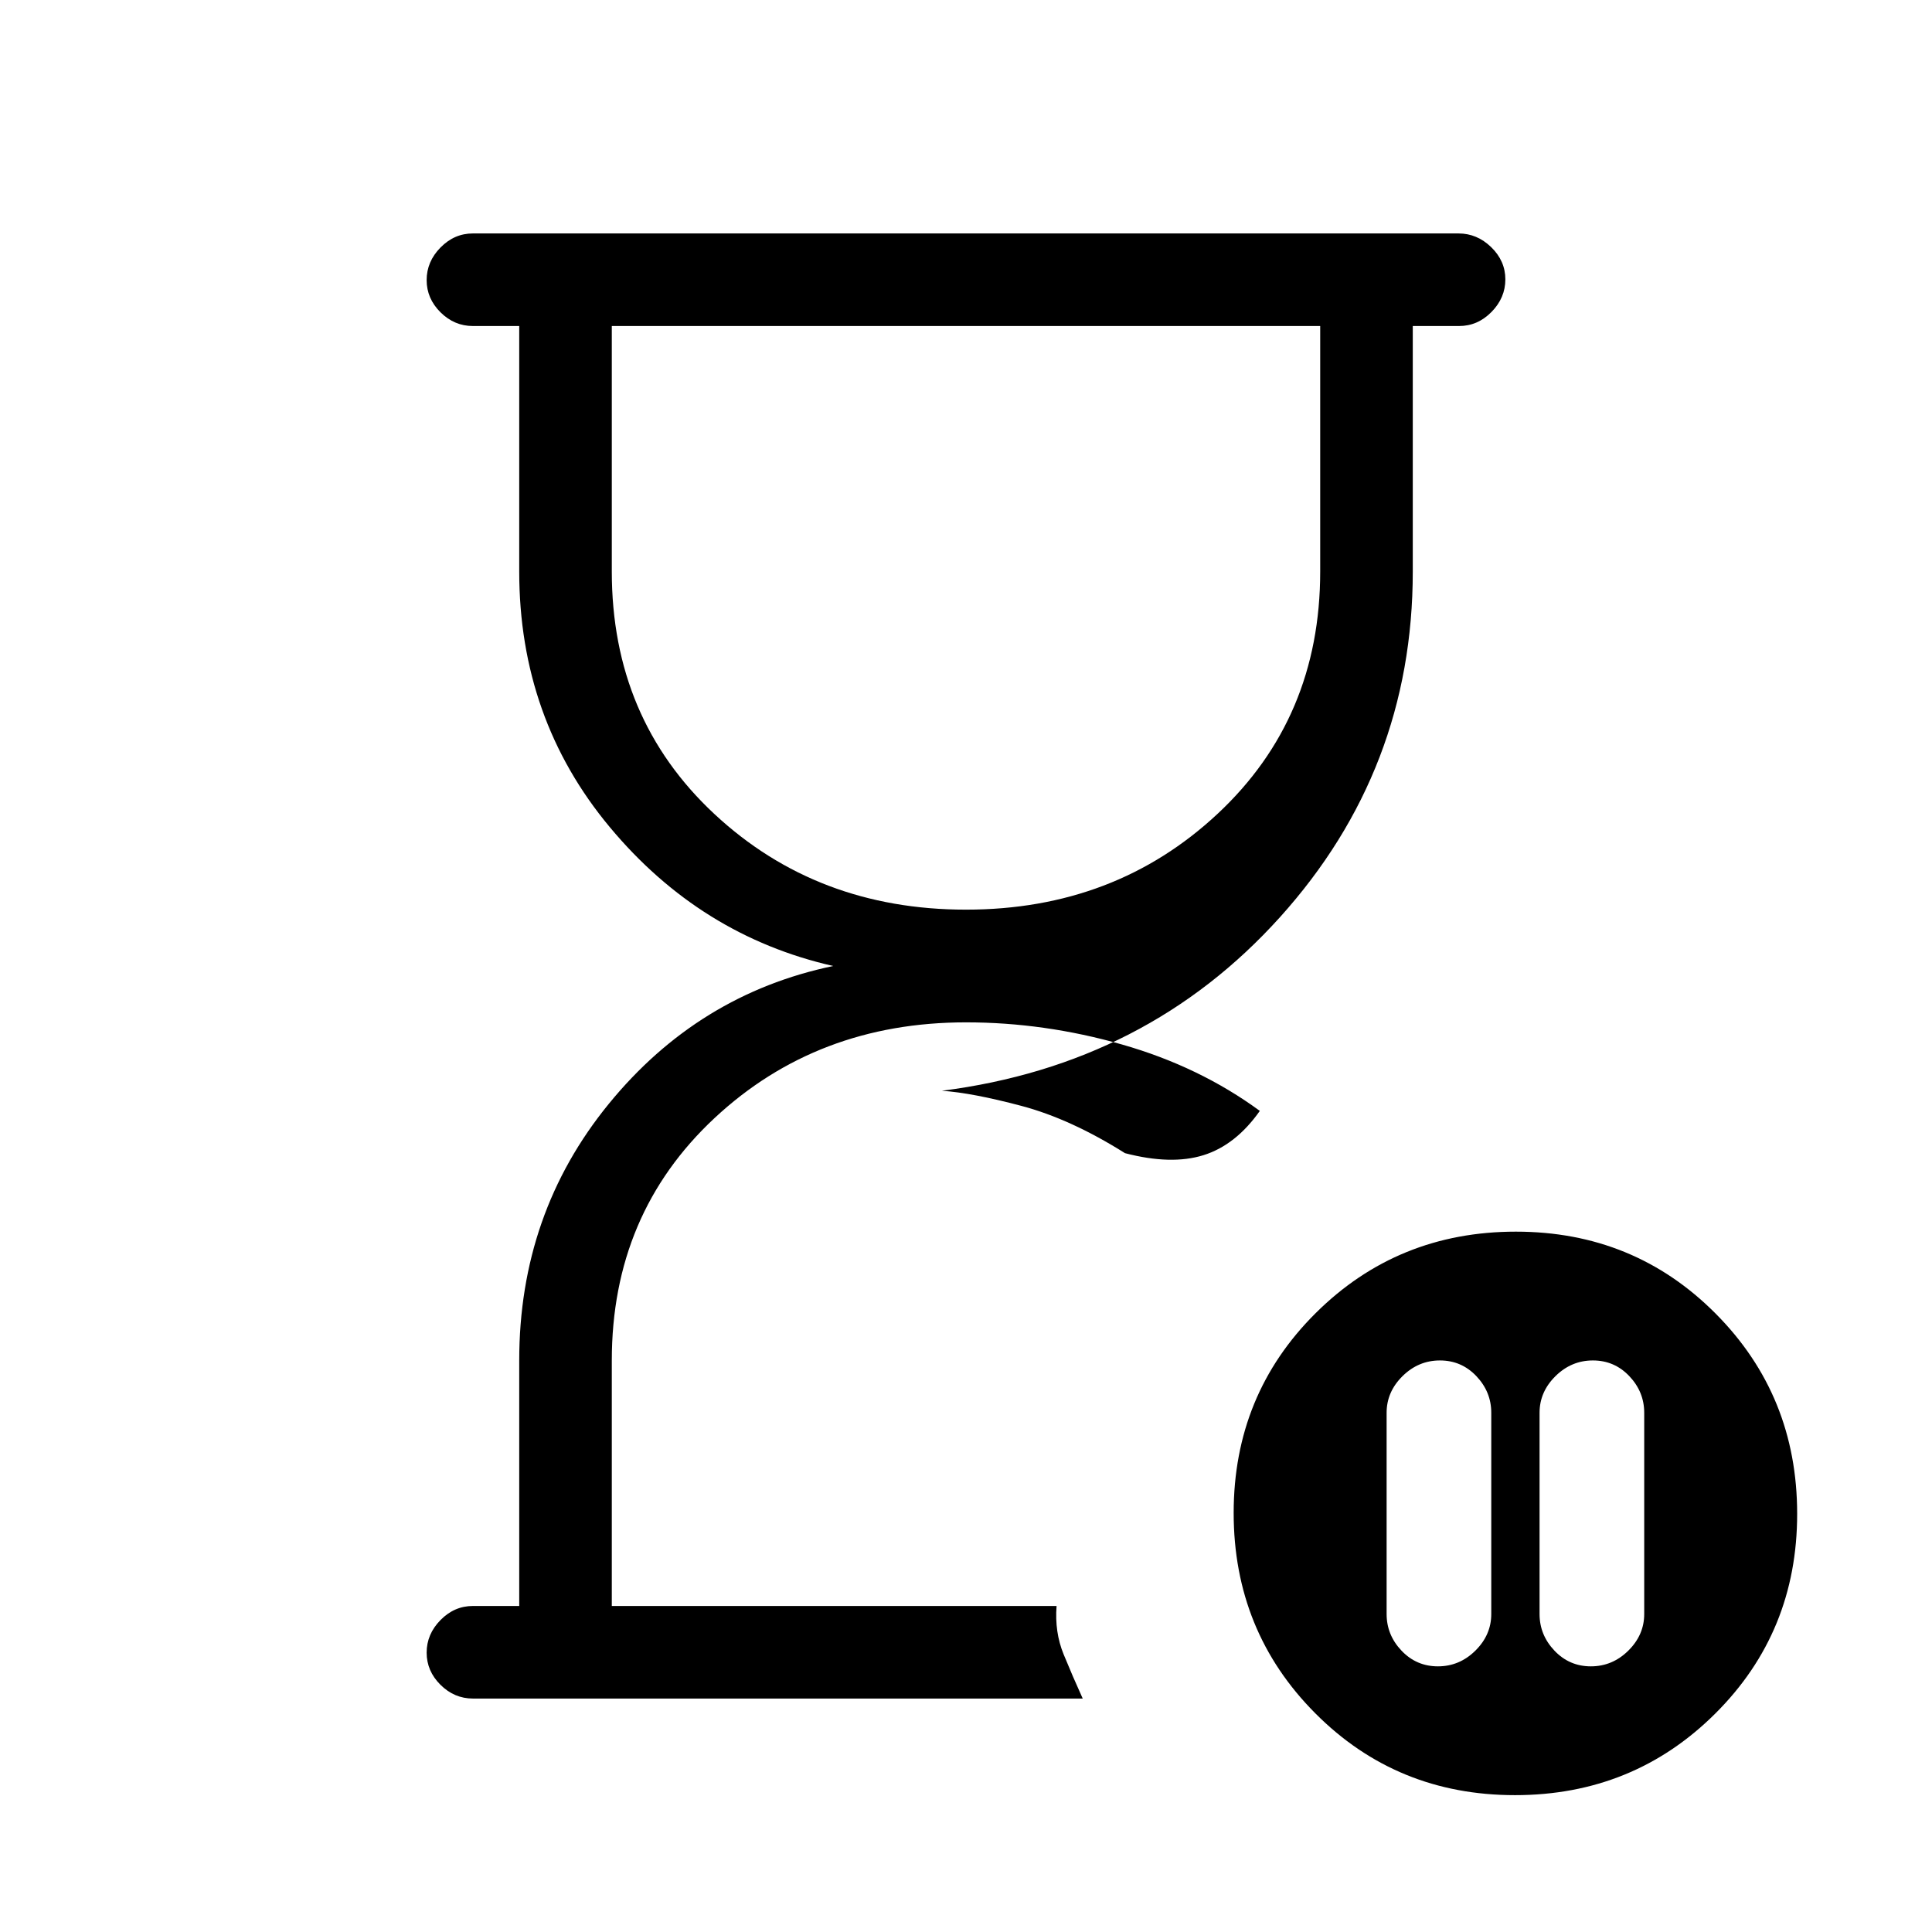 <svg xmlns="http://www.w3.org/2000/svg" height="20" viewBox="0 -960 960 960" width="20"><path d="M525-162Zm-267 0v-122q0-73 44.5-127.5T414-480q-66-15-111-69t-45-127v-122h-23q-9.25 0-16.12-6.82-6.88-6.83-6.88-16 0-9.18 6.87-16.18t16.11-7h489.73q9.24 0 16.26 6.82 7.03 6.83 7.03 16 0 9.18-6.87 16.18-6.88 7-16.13 7h-23v122q0 98.53-66 171.76Q570-431 468-418q15 1 39.5 7.5T559-387q23 6 39 1t28-22q-30-22-68.5-33T480-452q-74 0-125 47.61-51 47.62-51 120.39v122h221q-1 13 3.5 24t9.5 22H235q-9.25 0-16.12-6.82-6.88-6.83-6.88-16 0-9.18 6.88-16.18 6.87-7 16.12-7h23Zm222-346q74 0 125-47.61T656-676v-122H304v122q0 73 51 120.5T480-508Zm311.5 224q-10.7 0-18.6 7.8-7.9 7.8-7.9 18.2v100q0 10.4 7.4 18.2 7.4 7.8 18.1 7.8 10.7 0 18.6-7.8 7.9-7.8 7.9-18.2v-100q0-10.4-7.4-18.2-7.4-7.8-18.1-7.8Zm-77 152q10.7 0 18.6-7.8 7.9-7.8 7.9-18.2v-100q0-10.4-7.4-18.2-7.4-7.8-18.1-7.8-10.7 0-18.6 7.8-7.9 7.8-7.9 18.2v100q0 10.4 7.4 18.2 7.4 7.8 18.1 7.8Zm38.27 64Q694-68 653.5-108.73q-40.5-40.72-40.5-99.5 0-58.77 40.73-99.27 40.72-40.5 99.5-40.5 58.77 0 99.27 40.73 40.5 40.72 40.5 99.5 0 58.77-40.73 99.27Q811.55-68 752.77-68ZM480-798Z"/></svg>